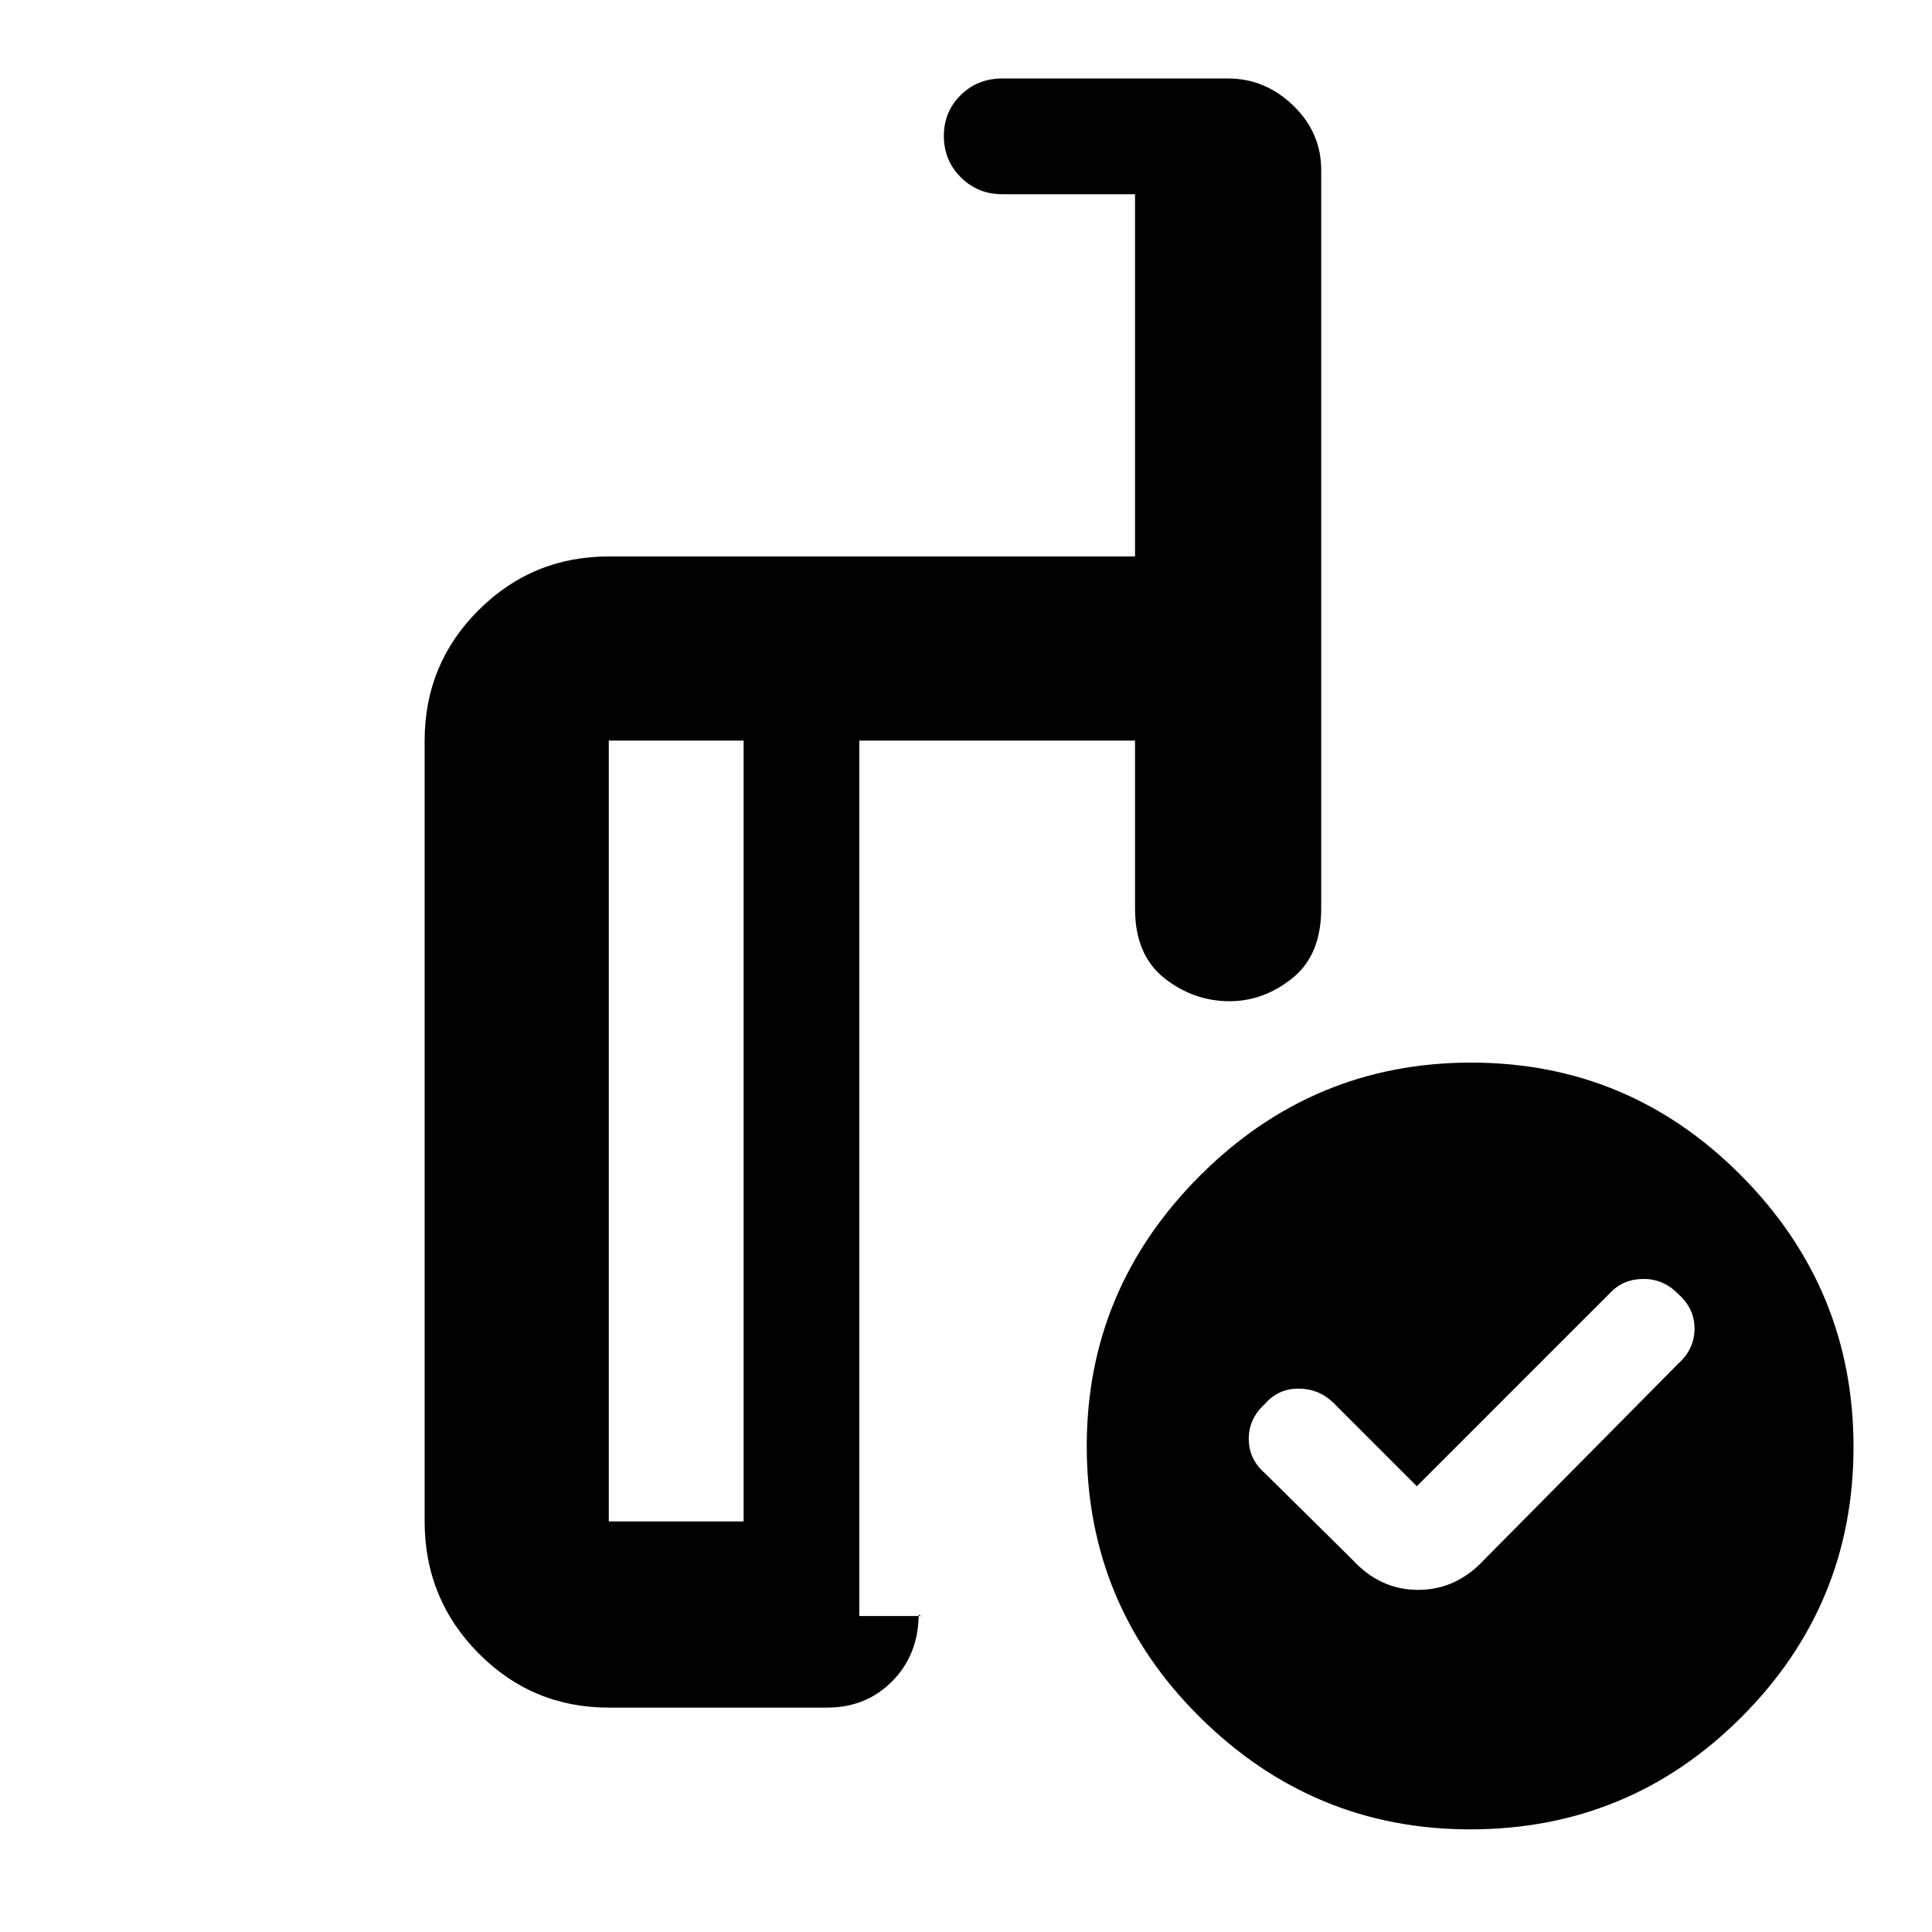 <svg xmlns="http://www.w3.org/2000/svg" height="48" viewBox="0 -960 960 960" width="48"><path d="M704-221.5 662.5-263q-7.22-7-17.31-7t-16.69 7.63q-8 7.24-8 17.34t8 17.03l43.5 43q13.77 15 32.68 15t32.82-15l96.5-97.5q8-7.23 8-17.31 0-10.09-8.1-17.19-7.2-7.5-17.25-7.5t-16.65 7l-96 96ZM369.5-204v-388h-67v388h67Zm-67 92.5q-38.02 0-64.76-27.03Q211-165.57 211-204v-388q0-38.02 26.74-64.76 26.74-26.74 64.76-26.74H564v-180h-66q-12.25 0-20.62-8.43-8.38-8.42-8.38-20.5 0-12.07 8.38-20.32Q485.75-921 498-921h112.24q18.39 0 32.32 13.41 13.94 13.42 13.94 32.09v367q0 23-14.27 34.5-14.28 11.5-31.25 11.5-17.98 0-32.48-11.5-14.5-11.5-14.5-34.5V-592H427v435h31.25l-.87-.16q-.88-.16-.88-1.16 0 20.32-13.01 33.57T411-111.5H302.5ZM730.97-432q78.54 0 134.29 56.21Q921-319.58 921-241.03q0 78.54-55.71 134.28Q809.58-51 730.53-51q-78.04 0-134.29-55.71Q540-162.42 540-241.47q0-78.04 56.21-134.29Q652.42-432 730.97-432ZM398.5-398.5Zm-29 194.5v-388 388Zm57.5 47v-435 435Z"/></svg>